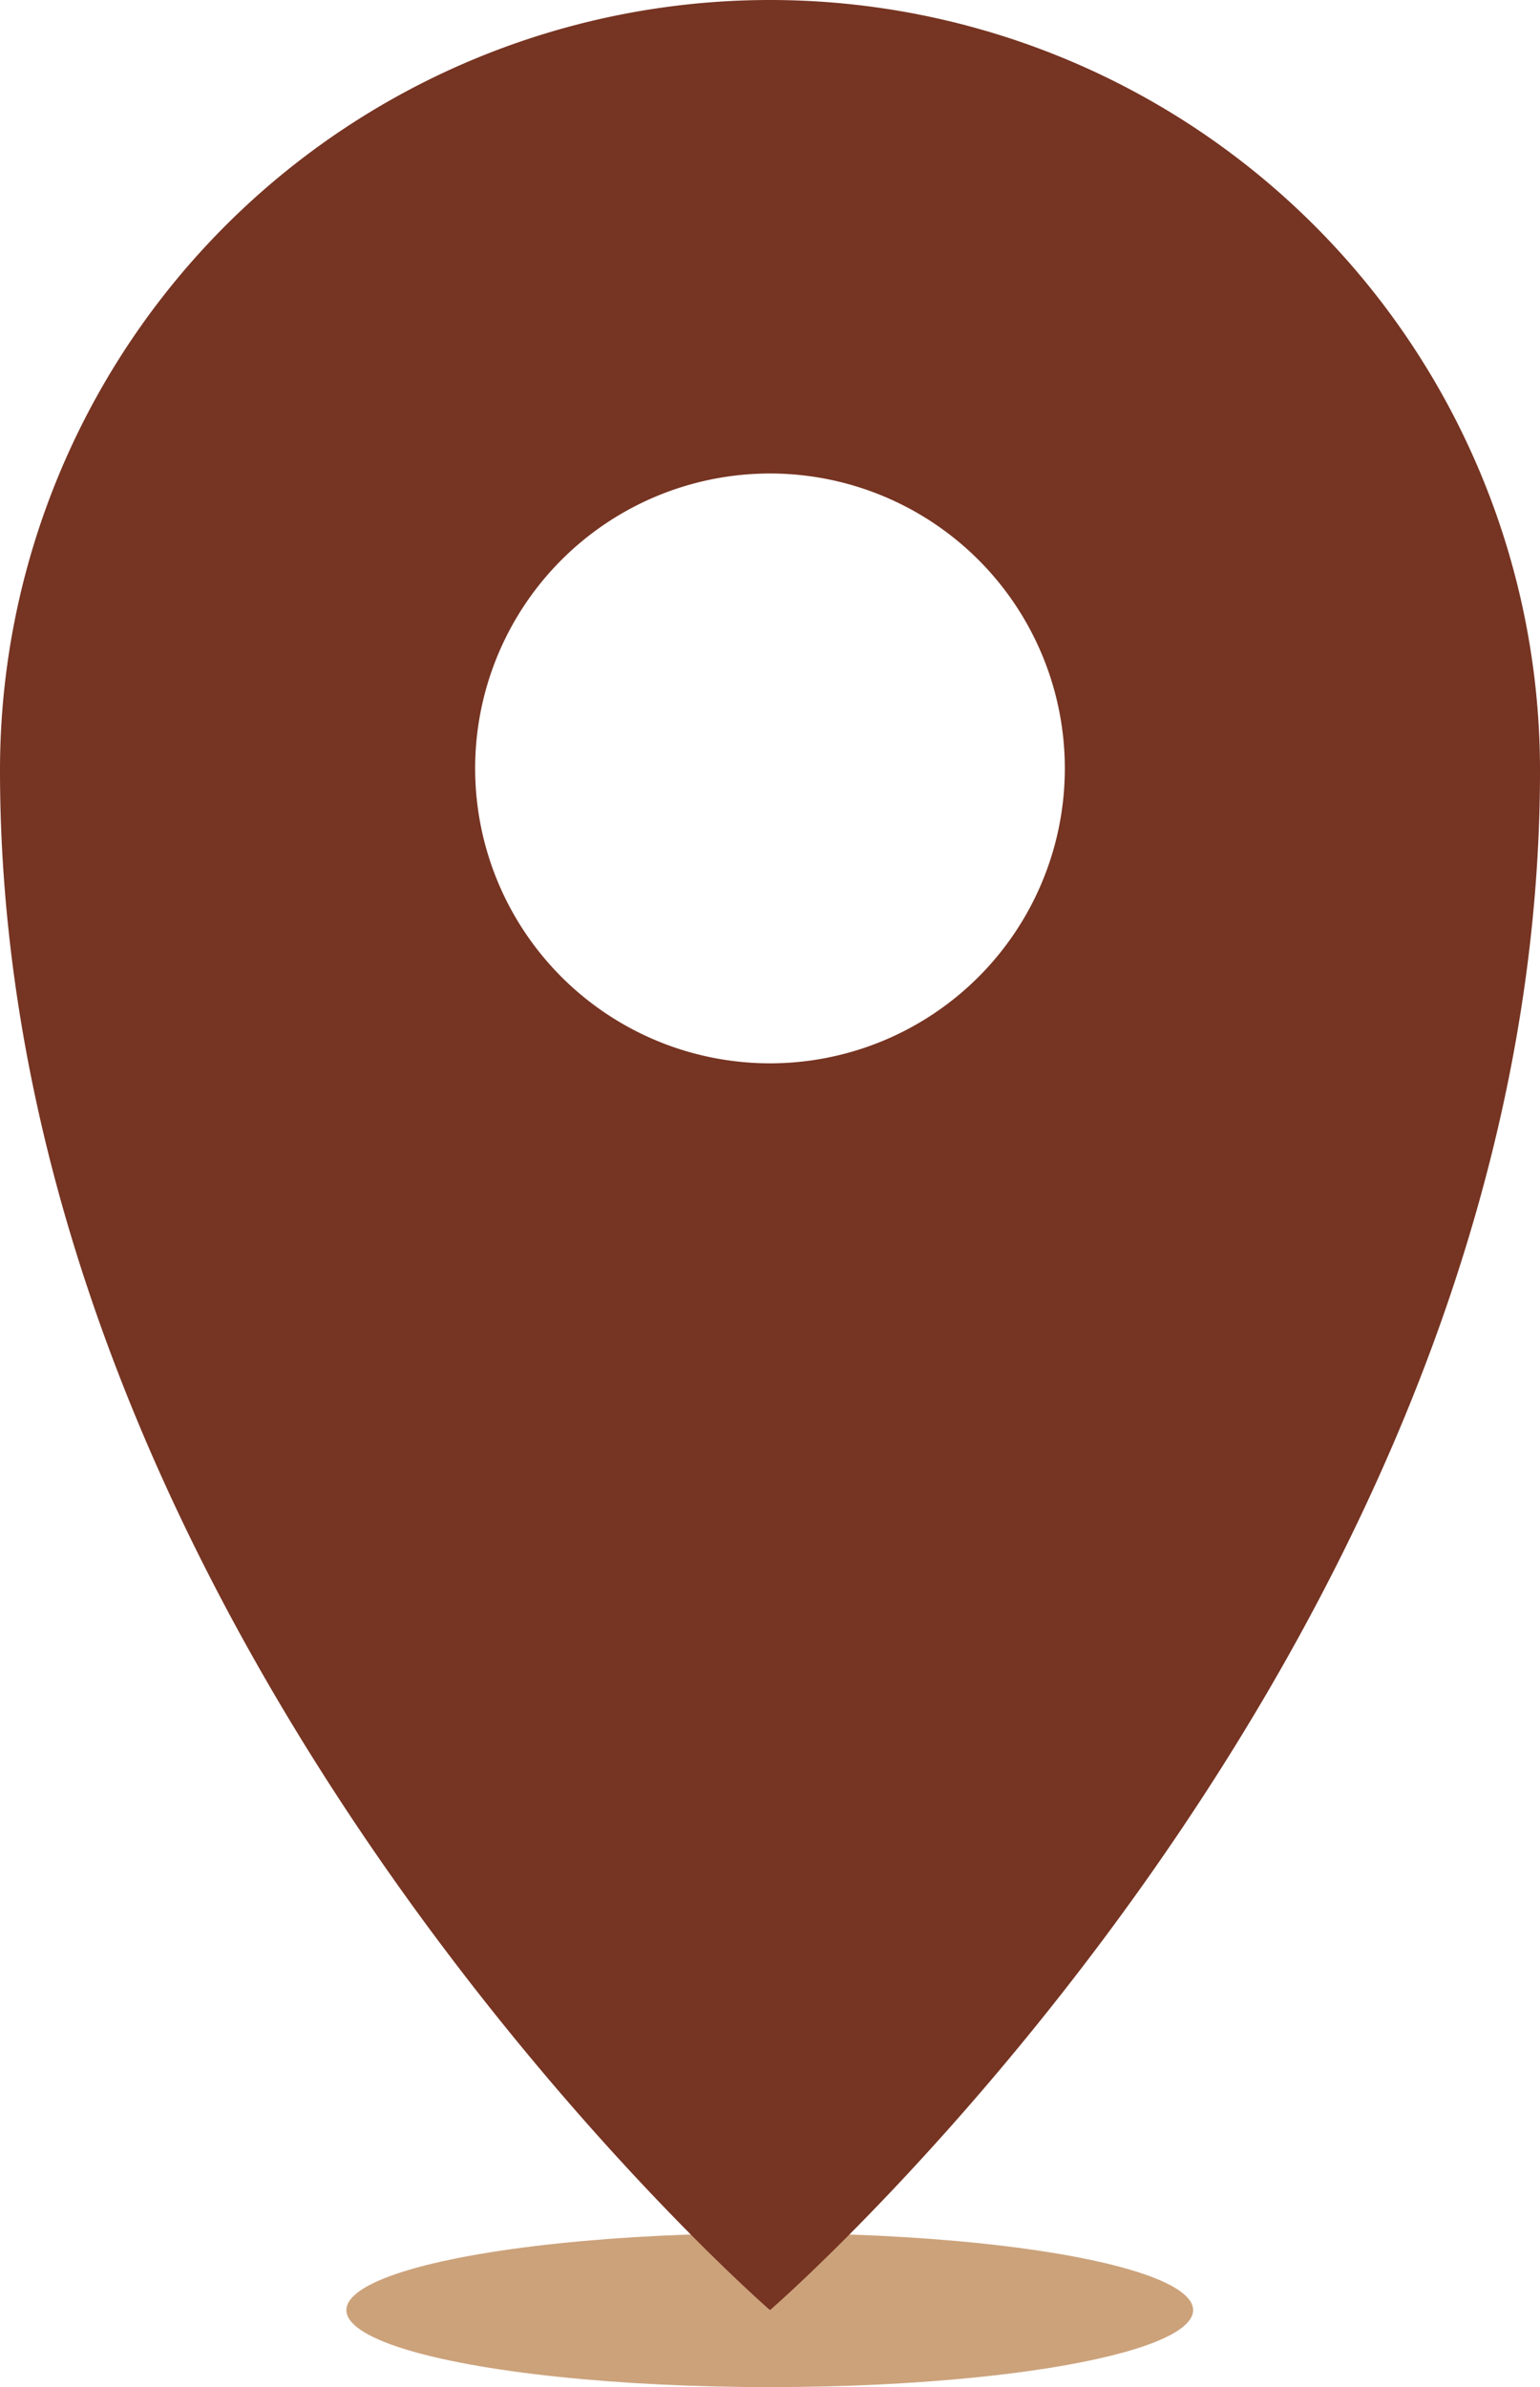 <svg xmlns="http://www.w3.org/2000/svg" width="12.964" height="20.09" viewBox="0 0 12.964 20.09">
  <g id="loaction" transform="translate(-1167.5 -3007)">
    <ellipse id="Ellipse_456" data-name="Ellipse 456" cx="3.564" cy="0.648" rx="3.564" ry="0.648" transform="translate(1170.416 3025.794)" fill="#cca27b"/>
    <g id="noun-gps-4292354" transform="translate(1167.5 3007)">
      <path id="Path_29559" data-name="Path 29559" d="M262.459,138.99a6.482,6.482,0,0,0-6.482,6.482c0,7.335,6.482,12.96,6.482,12.96s6.482-5.609,6.482-12.96a6.482,6.482,0,0,0-6.482-6.482Zm0,8.949a2.482,2.482,0,1,1,1.755-.727A2.482,2.482,0,0,1,262.459,147.939Z" transform="translate(-255.977 -138.99)" fill="#763422"/>
    </g>
  </g>
</svg>
